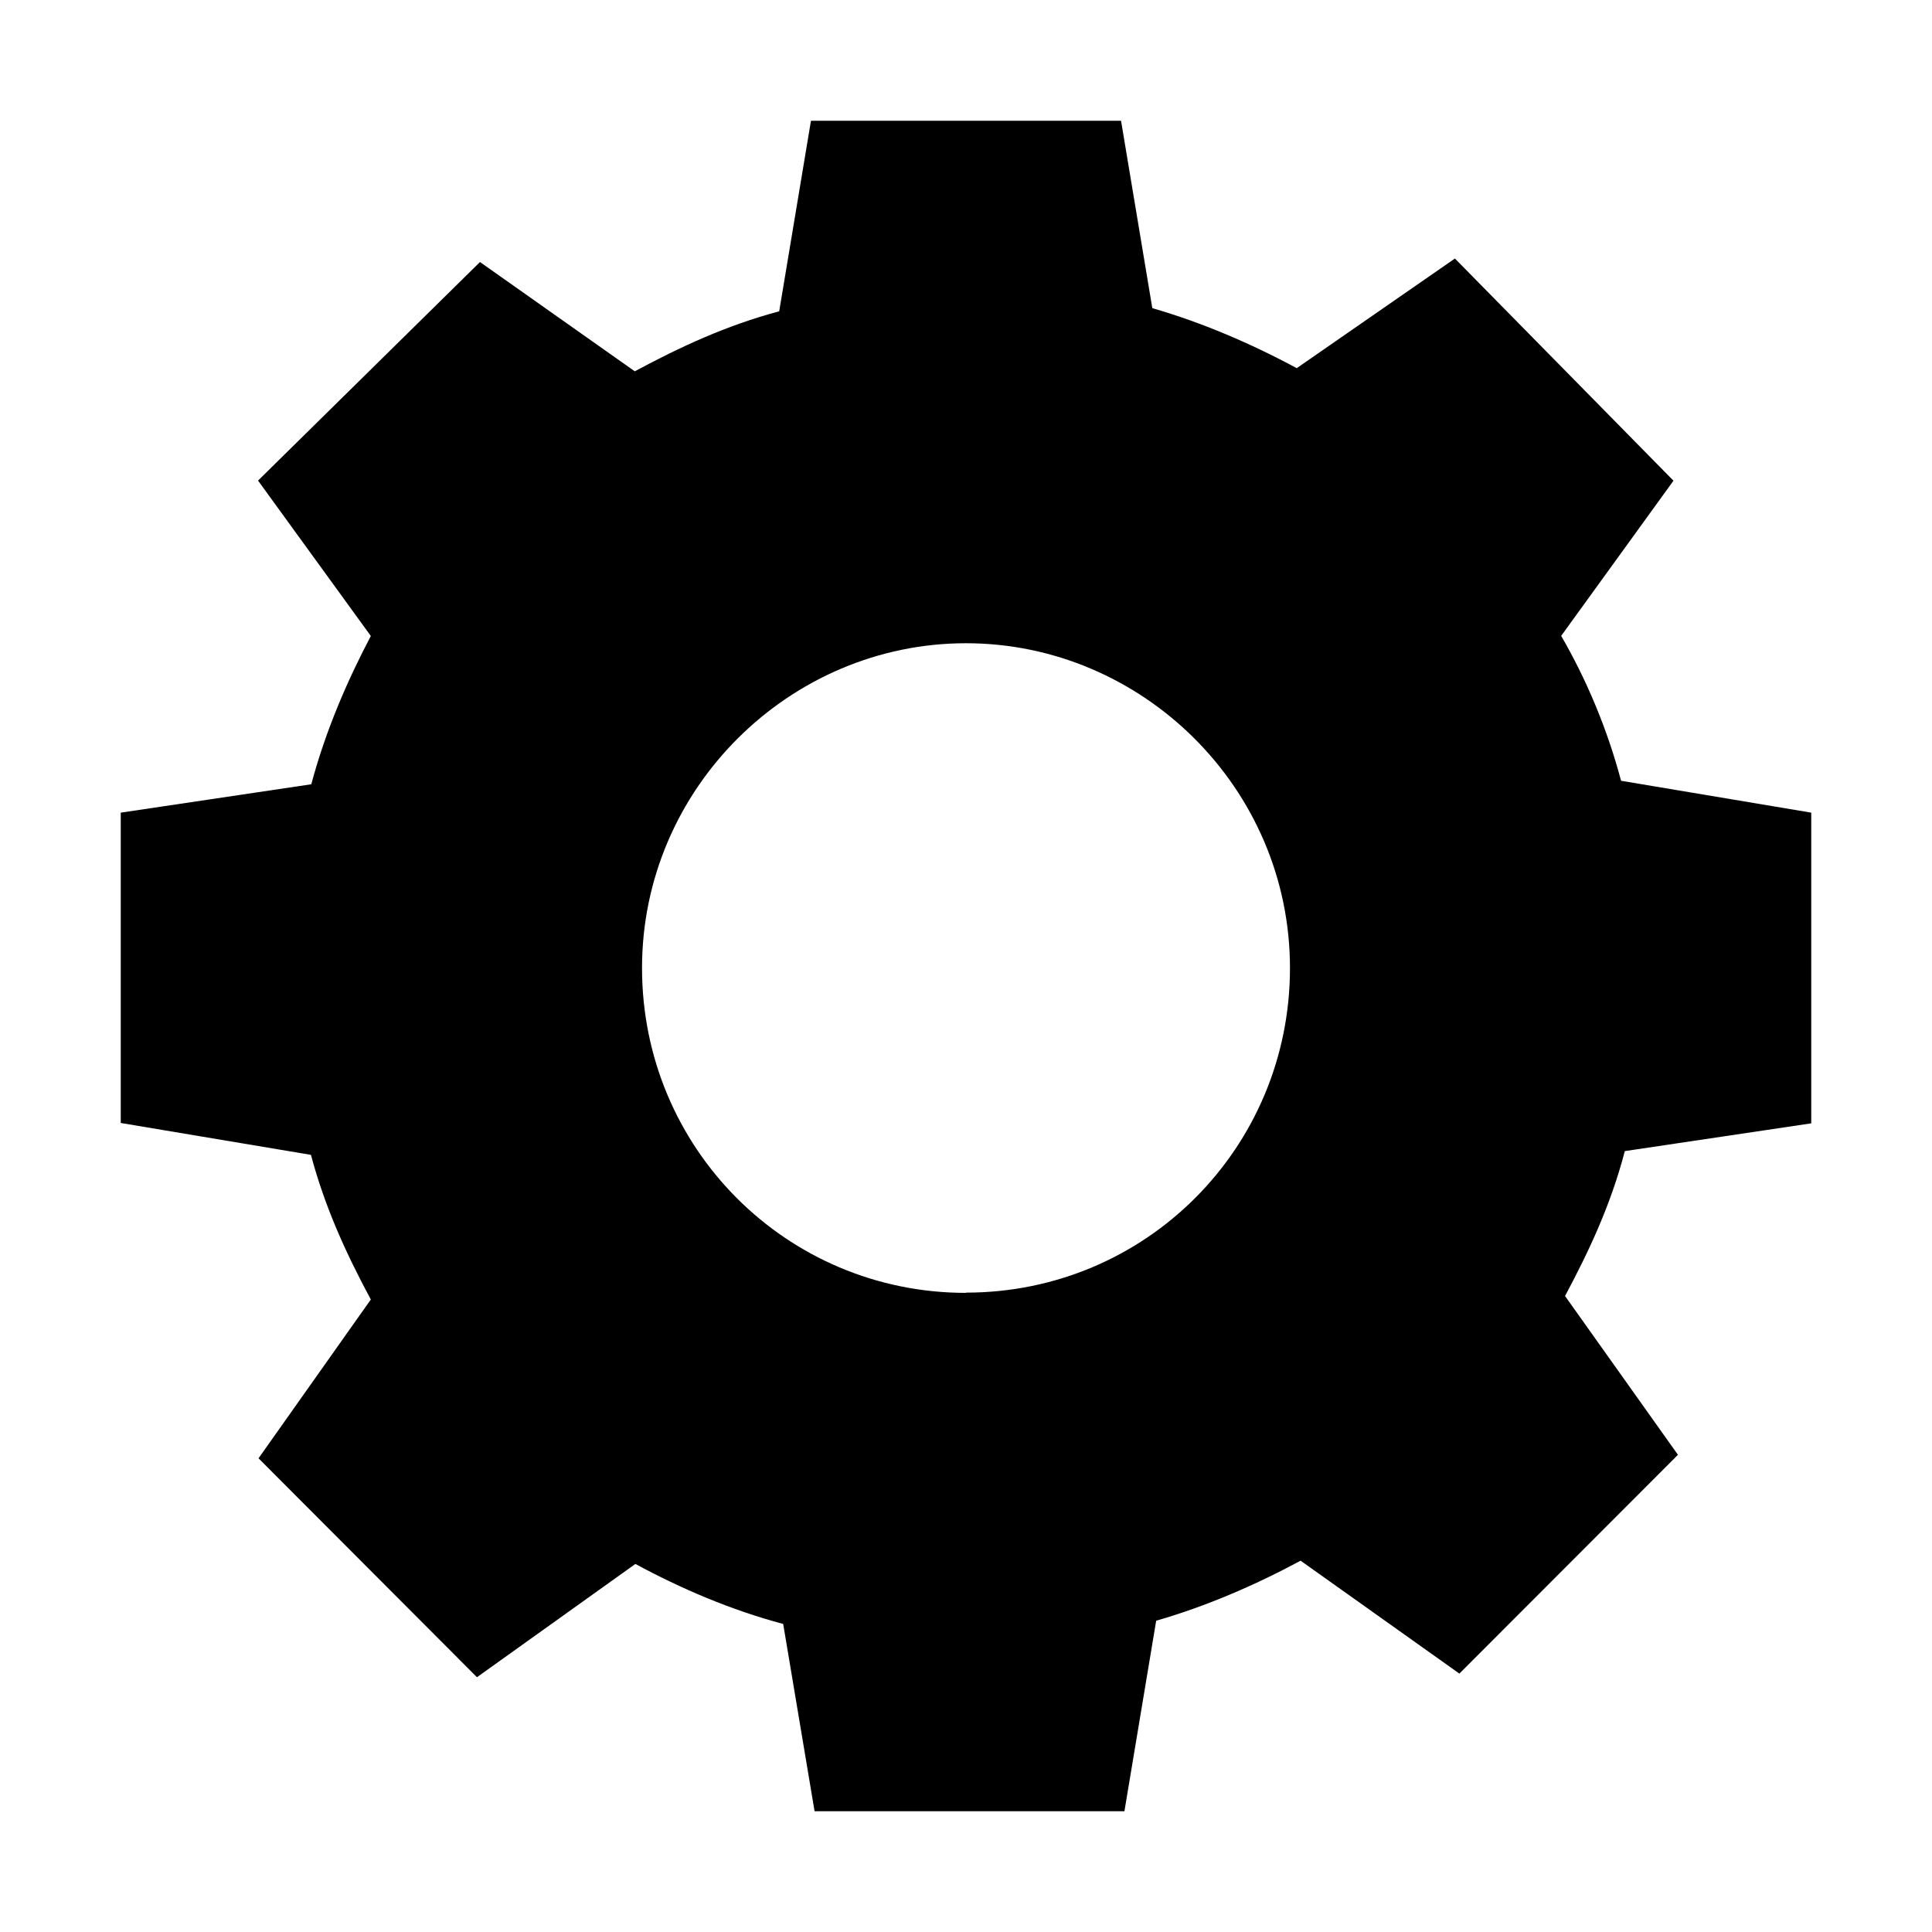 <?xml version="1.0" encoding="UTF-8" standalone="no"?>
<svg
   xmlns:dc="http://purl.org/dc/elements/1.1/"
   xmlns:cc="http://creativecommons.org/ns#"
   xmlns:rdf="http://www.w3.org/1999/02/22-rdf-syntax-ns#"
   xmlns:svg="http://www.w3.org/2000/svg"
   xmlns="http://www.w3.org/2000/svg"
   xmlns:xlink="http://www.w3.org/1999/xlink"
   xmlns:sodipodi="http://sodipodi.sourceforge.net/DTD/sodipodi-0.dtd"
   xmlns:inkscape="http://www.inkscape.org/namespaces/inkscape"
   width="16"
   height="16"
   version="1.1"
   id="svg10"
   sodipodi:docname="gear.svg"
   inkscape:version="0.92.2 2405546, 2018-03-11">
  <sodipodi:namedview
     pagecolor="#ffffff"
     bordercolor="#666666"
     borderopacity="1"
     objecttolerance="10"
     gridtolerance="10"
     guidetolerance="10"
     inkscape:pageopacity="0"
     inkscape:pageshadow="2"
     inkscape:window-width="3200"
     inkscape:window-height="1767"
     id="namedview12"
     showgrid="false"
     fit-margin-top="1"
     fit-margin-left="1"
     fit-margin-bottom="1"
     fit-margin-right="1"
     inkscape:zoom="5.9599"
     inkscape:cx="-2.686631"
     inkscape:cy="-13.696586"
     inkscape:window-x="0"
     inkscape:window-y="33"
     inkscape:window-maximized="0"
     inkscape:current-layer="g8" />
  <defs
     id="defs3">
    <path
       id="a"
       d="M 14,9.3 V 6.73 L 12.425,6.466 c -0.117,-0.44 -0.292,-0.848 -0.496,-1.2 l 0.93,-1.285 -1.81,-1.84 -1.31,0.908 C 9.359,2.844 8.949,2.669 8.543,2.552 L 8.284,1 H 5.716 L 5.453,2.578 C 5.016,2.695 4.637,2.871 4.257,3.075 L 2.975,2.17 1.137,3.98 2.071,5.267 c -0.2,0.38 -0.376,0.79 -0.493,1.228 L 0,6.73 V 9.3 l 1.575,0.264 c 0.117,0.438 0.292,0.818 0.496,1.198 l -0.93,1.315 1.809,1.813 1.312,-0.938 c 0.38,0.205 0.787,0.38 1.224,0.497 L 5.746,15 h 2.566 l 0.263,-1.578 c 0.408,-0.117 0.817,-0.293 1.196,-0.497 l 1.315,0.935 1.81,-1.812 -0.935,-1.315 c 0.203,-0.38 0.38,-0.76 0.495,-1.2 L 14,9.303 Z m -7,1.407 c -1.488,0 -2.683,-1.2 -2.683,-2.69 0,-1.49 1.225,-2.69 2.683,-2.69 1.458,0 2.683,1.198 2.683,2.69 0,1.49 -1.195,2.688 -2.683,2.688 z"
       inkscape:connector-curvature="0" />
  </defs>
  <g
     id="g8"
     transform="translate(1,0.933)">
    <title
       id="title5">Layer 1</title>
    <use
       x="0"
       y="-0.933"
       id="svg_1"
       xlink:href="#a"
       style="fill:#000000"
       width="100%"
       height="100%" />
  </g>
</svg>
